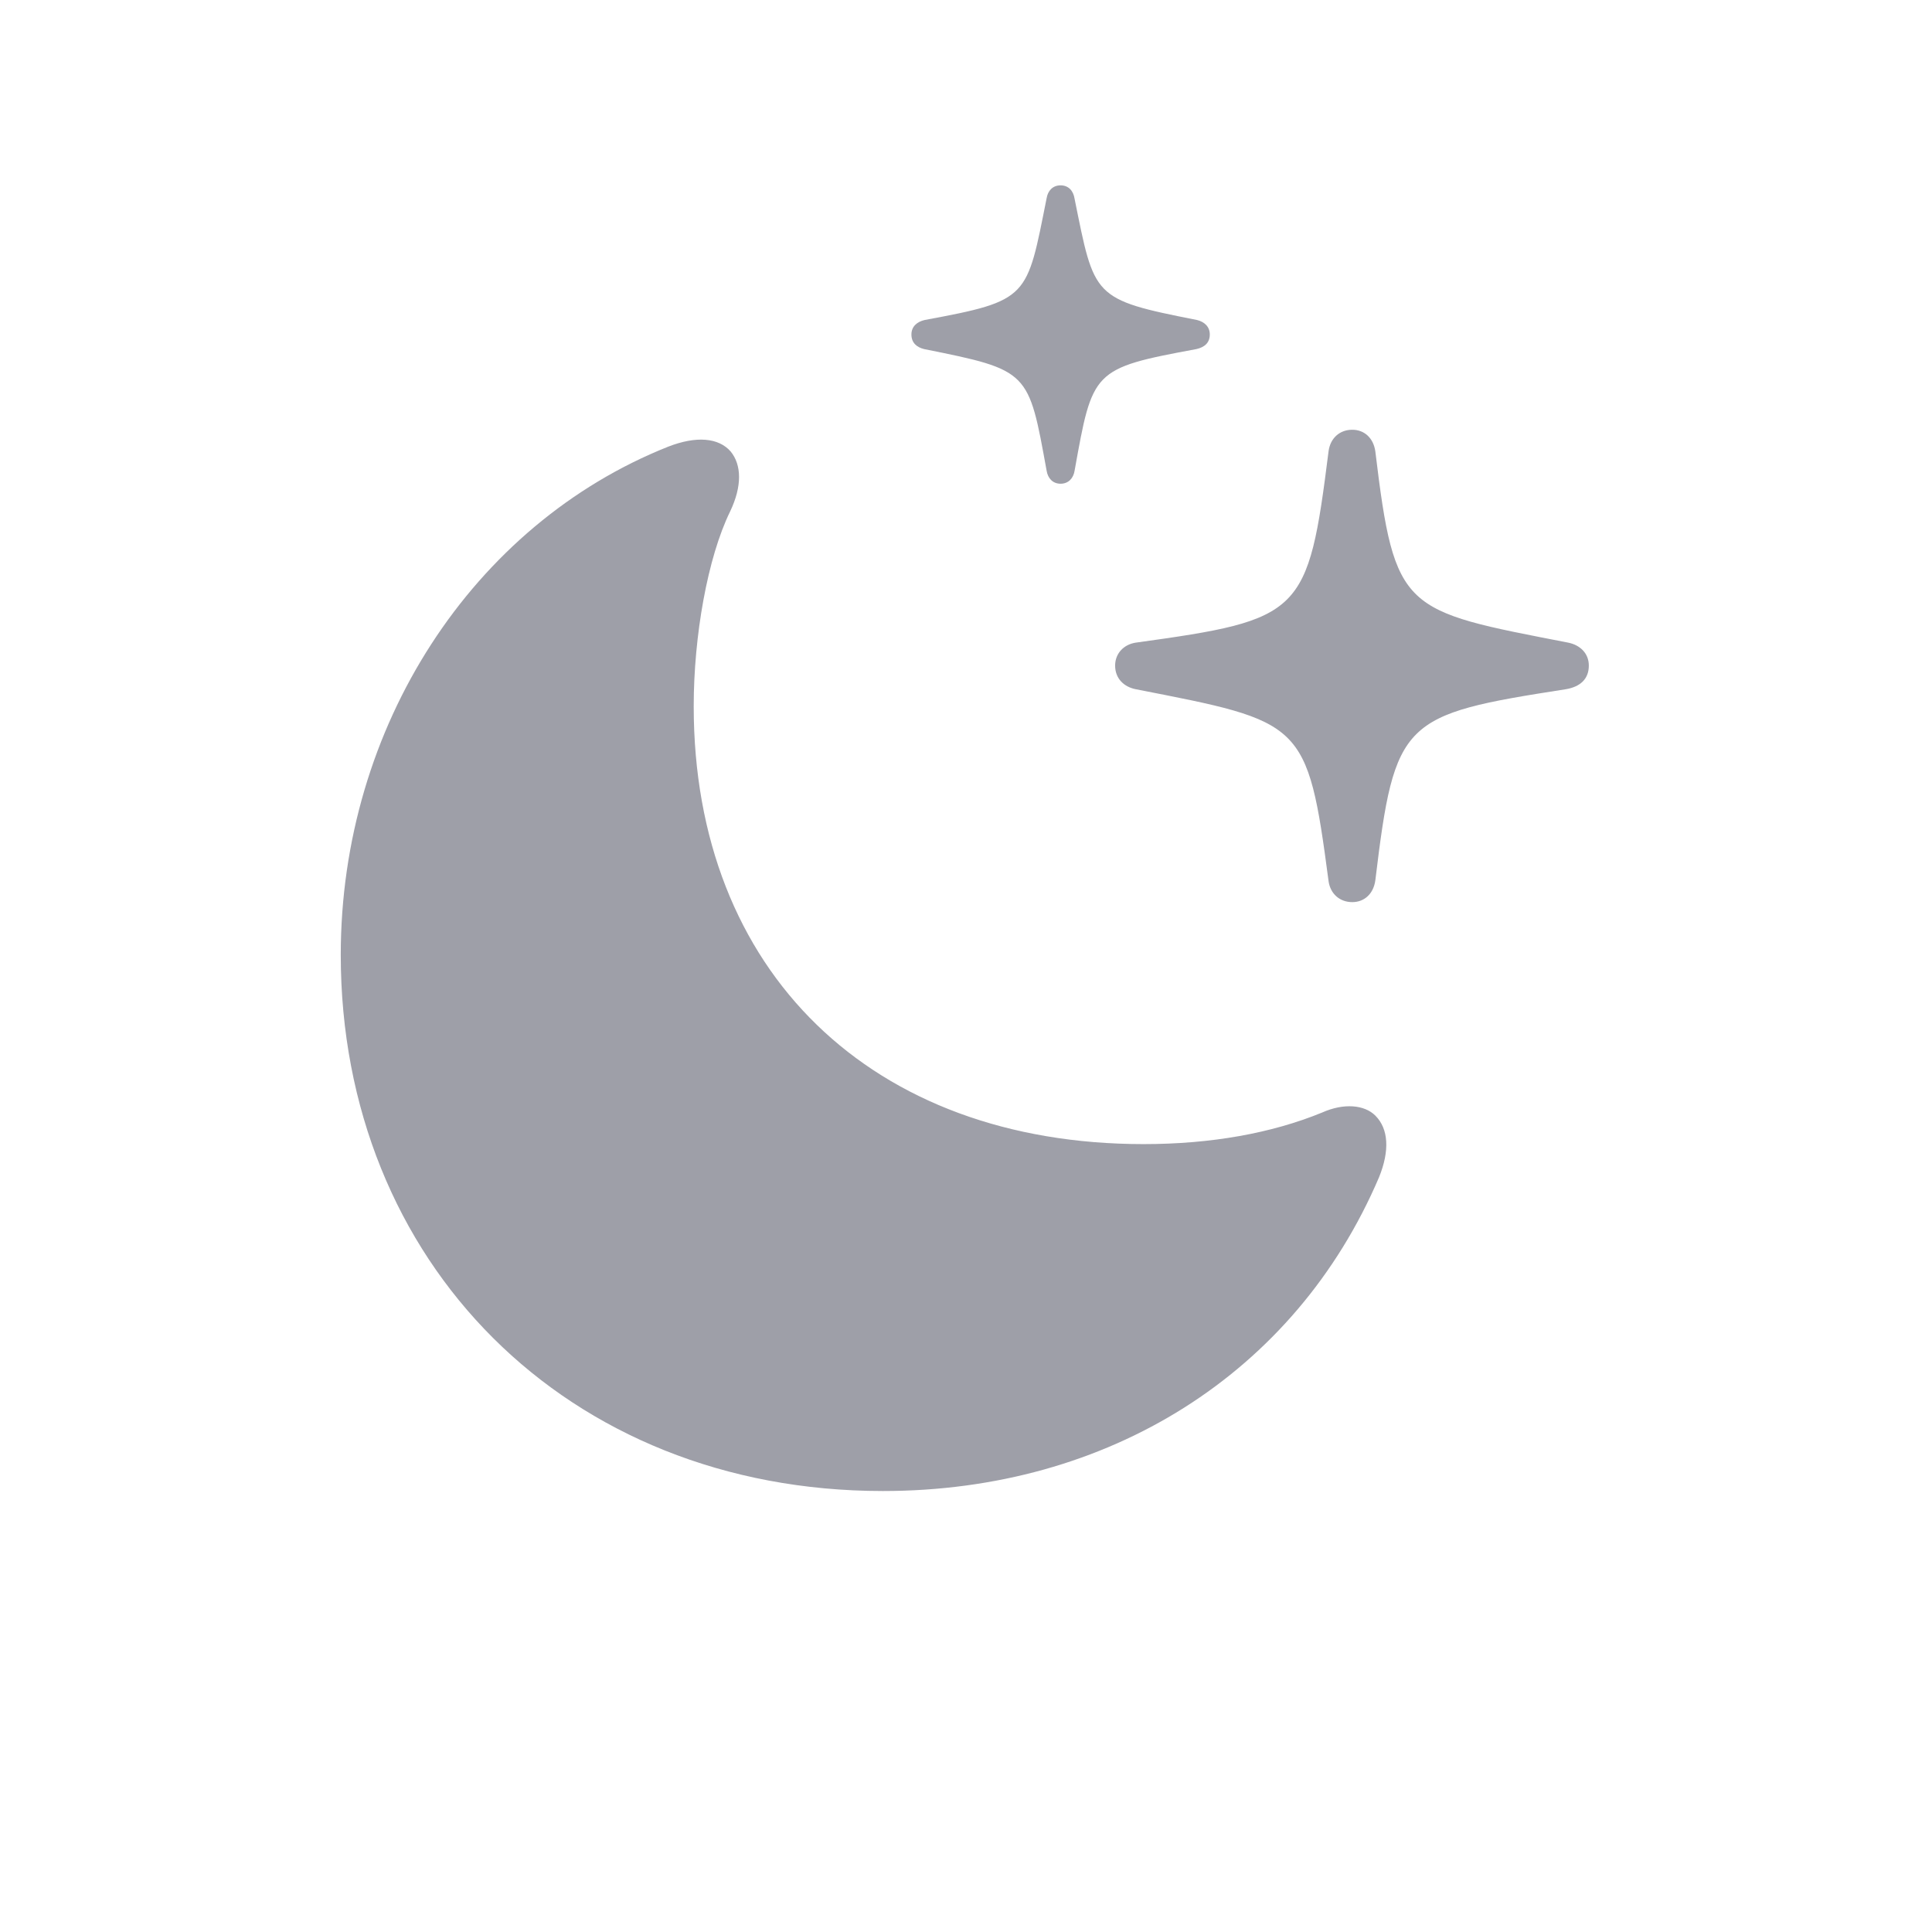 <svg width="16" height="16" viewBox="0 0 16 16" fill="none" xmlns="http://www.w3.org/2000/svg">
<path d="M8.783 4.006C8.849 4.006 8.889 3.96 8.899 3.9C9.049 3.066 9.044 3.051 9.908 2.891C9.974 2.876 10.019 2.84 10.019 2.77C10.019 2.705 9.974 2.665 9.913 2.65C9.044 2.479 9.065 2.464 8.899 1.645C8.889 1.58 8.849 1.535 8.783 1.535C8.718 1.535 8.678 1.58 8.668 1.64C8.502 2.469 8.527 2.489 7.658 2.65C7.593 2.665 7.548 2.705 7.548 2.77C7.548 2.84 7.593 2.876 7.653 2.891C8.527 3.066 8.517 3.071 8.668 3.9C8.678 3.96 8.718 4.006 8.783 4.006ZM11.199 7.471C11.3 7.471 11.375 7.401 11.39 7.29C11.551 5.959 11.611 5.919 12.967 5.708C13.087 5.688 13.158 5.623 13.158 5.512C13.158 5.412 13.087 5.342 12.987 5.322C11.616 5.055 11.551 5.07 11.39 3.739C11.375 3.629 11.3 3.559 11.199 3.559C11.094 3.559 11.018 3.629 11.003 3.734C10.832 5.09 10.787 5.131 9.406 5.322C9.306 5.337 9.235 5.412 9.235 5.512C9.235 5.618 9.306 5.688 9.406 5.708C10.792 5.979 10.827 5.969 11.003 7.3C11.018 7.401 11.094 7.471 11.199 7.471ZM7.312 12.348C9.18 12.348 10.727 11.373 11.42 9.751C11.51 9.53 11.5 9.349 11.39 9.239C11.3 9.149 11.129 9.133 10.948 9.214C10.531 9.385 10.029 9.475 9.471 9.475C7.221 9.475 5.745 8.049 5.745 5.849C5.745 5.266 5.86 4.618 6.046 4.237C6.147 4.026 6.142 3.85 6.051 3.739C5.951 3.624 5.765 3.609 5.534 3.699C3.917 4.342 2.822 6.015 2.822 7.908C2.822 10.449 4.69 12.348 7.312 12.348Z" fill="#0D1126" fill-opacity="0.4"/>
</svg>

